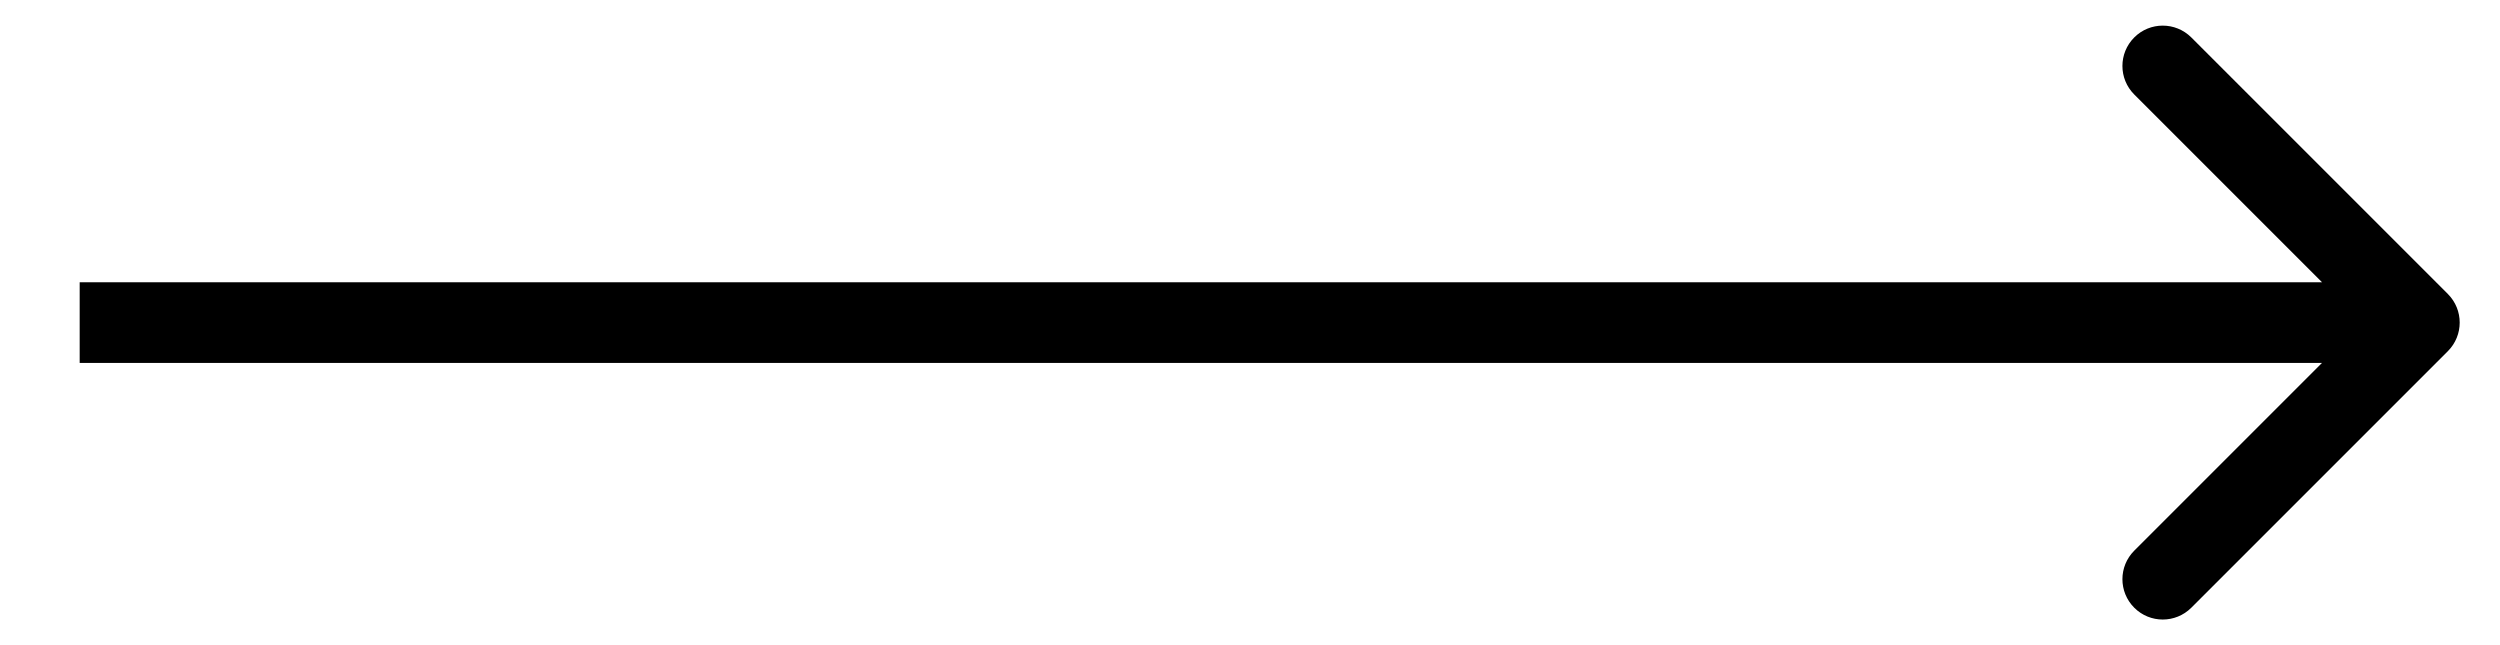 <svg width="31" height="8" viewBox="0 0 31 8" xmlns="http://www.w3.org/2000/svg">
<path id="Line 8" d="M30.354 4.354C30.549 4.158 30.549 3.842 30.354 3.646L27.172 0.464C26.976 0.269 26.66 0.269 26.465 0.464C26.269 0.66 26.269 0.976 26.465 1.172L29.293 4L26.465 6.828C26.269 7.024 26.269 7.34 26.465 7.536C26.66 7.731 26.976 7.731 27.172 7.536L30.354 4.354ZM0.988 4.5H30V3.5H0.988V4.5Z"/>
</svg>
